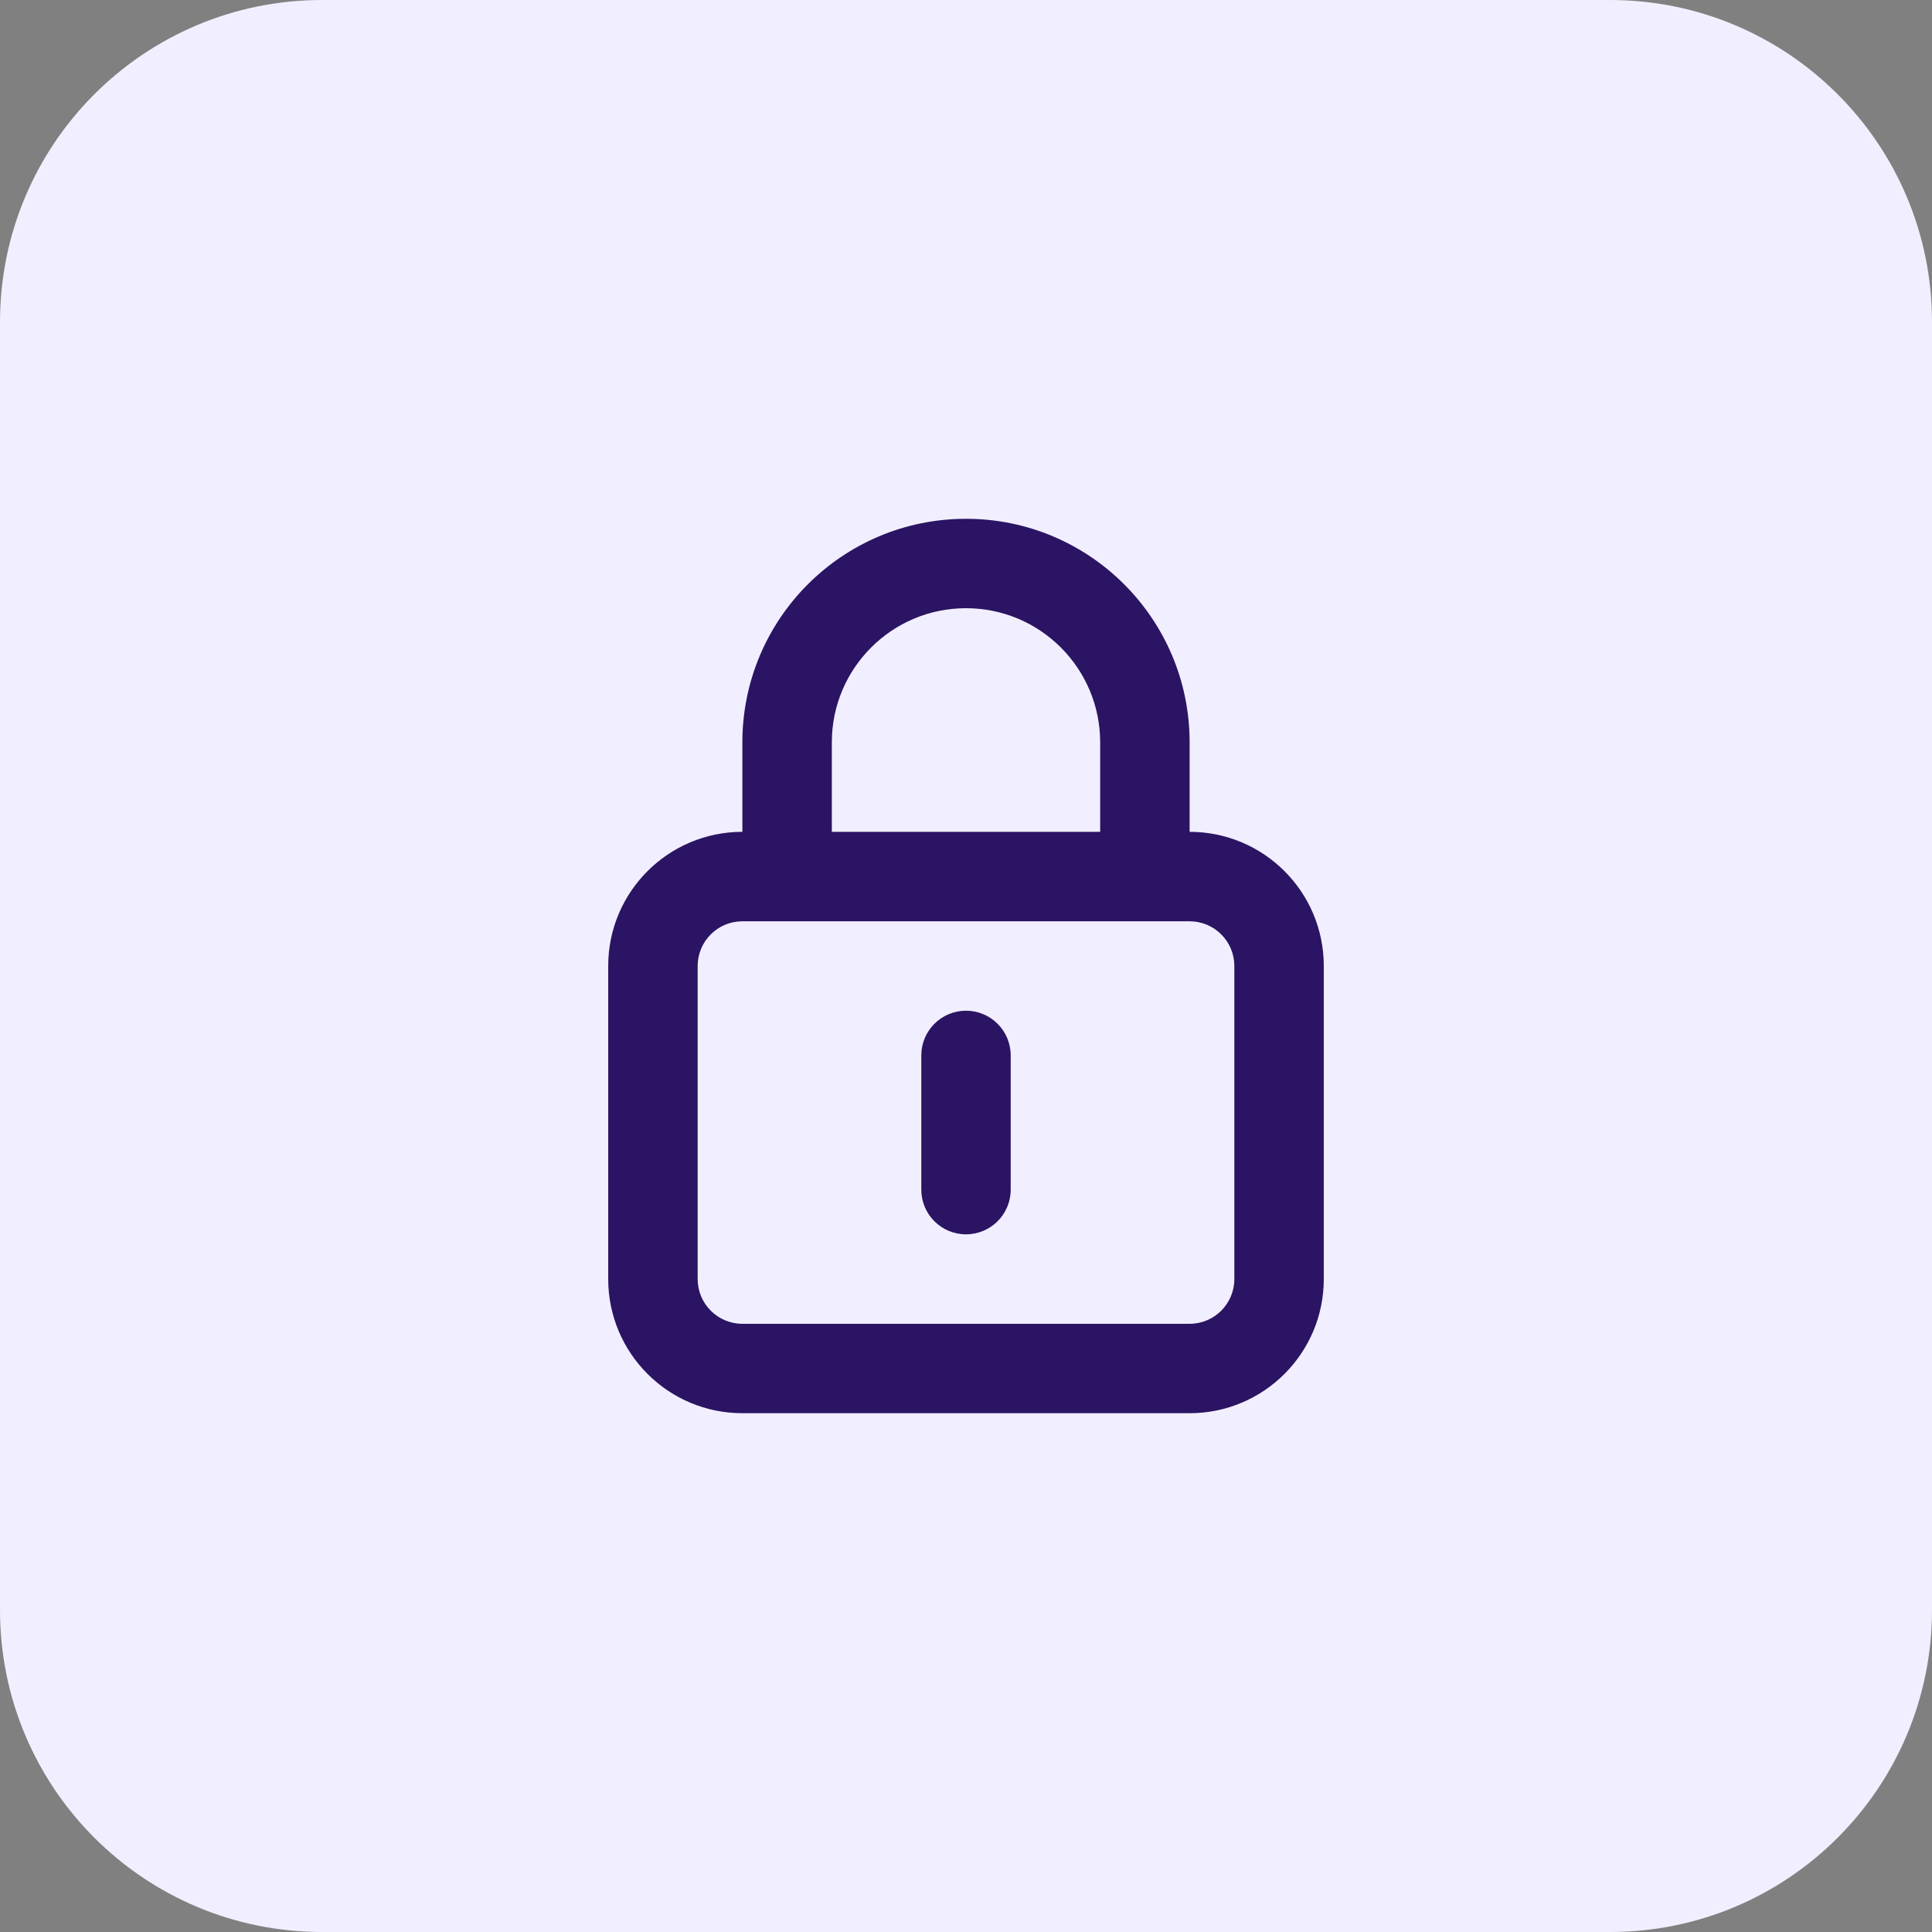 <svg xmlns="http://www.w3.org/2000/svg" fill="none" viewBox="0 0 36 36" height="36" width="36">
<rect x="0" y="0" width="36" height="36" fill="#808080" stroke="none"/>
<path fill="#F1EFFF" d="M0 6C0 2.686 2.686 0 6 0H30C33.314 0 36 2.686 36 6V30C36 33.314 33.314 36 30 36H6C2.686 36 0 33.314 0 30V6Z"></path>
<path fill="#2B1463" d="M13.833 13.833C13.833 11.532 15.699 9.667 18 9.667C20.301 9.667 22.167 11.532 22.167 13.833V15.5C23.547 15.5 24.667 16.619 24.667 18V23.833C24.667 25.214 23.547 26.333 22.167 26.333H13.833C12.453 26.333 11.333 25.214 11.333 23.833V18C11.333 16.619 12.453 15.5 13.833 15.5V13.833ZM13.833 17.167C13.373 17.167 13 17.54 13 18V23.833C13 24.294 13.373 24.667 13.833 24.667H22.167C22.627 24.667 23 24.294 23 23.833V18C23 17.54 22.627 17.167 22.167 17.167H13.833ZM20.5 15.5H15.5V13.833C15.5 12.453 16.619 11.333 18 11.333C19.381 11.333 20.5 12.453 20.5 13.833V15.5ZM18 18.833C18.46 18.833 18.833 19.206 18.833 19.667V22.167C18.833 22.627 18.46 23 18 23C17.54 23 17.167 22.627 17.167 22.167V19.667C17.167 19.206 17.54 18.833 18 18.833Z" clip-rule="evenodd" fill-rule="evenodd"></path>
</svg>
